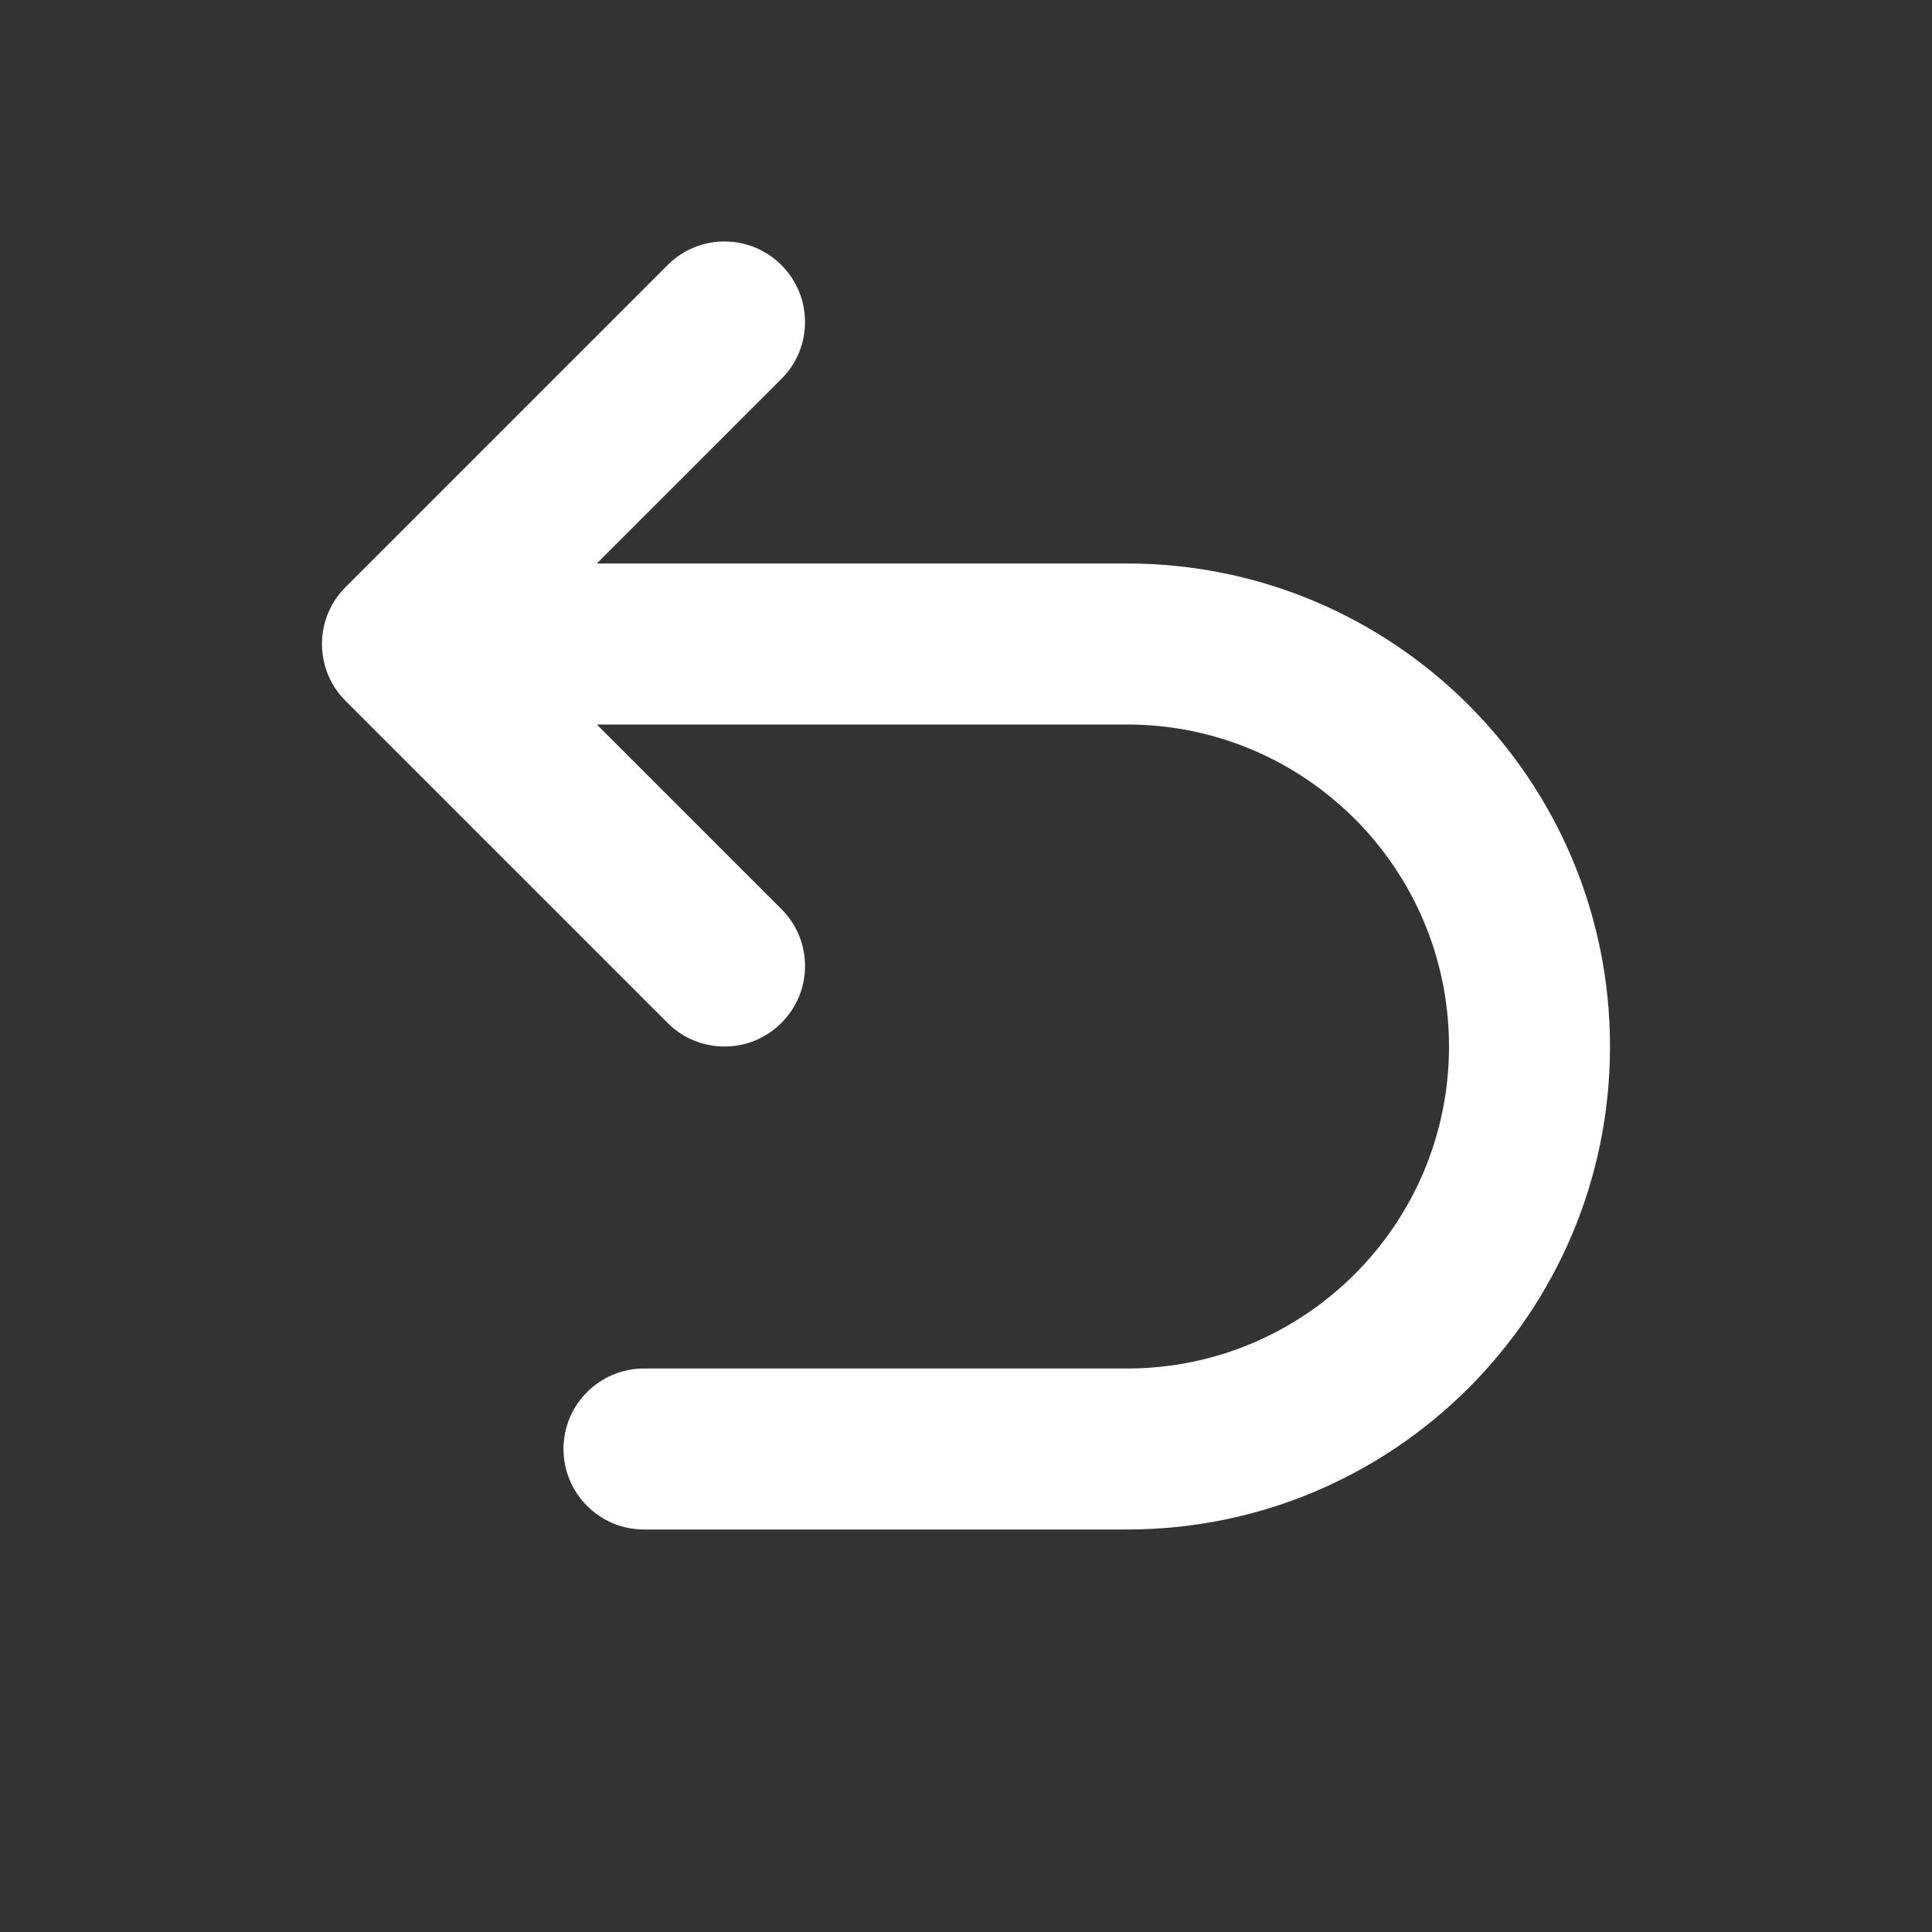 <svg width="24" height="24" viewBox="0 0 24 24" fill="none" xmlns="http://www.w3.org/2000/svg">
<rect x="0" y="0" width="24" height="24" fill="#333333" stroke="none"/>
<path fill-rule="evenodd" clip-rule="evenodd" d="M9.707 4.707C10.098 4.317 10.098 3.683 9.707 3.293C9.317 2.902 8.683 2.902 8.293 3.293L4.293 7.293C3.902 7.683 3.902 8.317 4.293 8.707L8.293 12.707C8.683 13.098 9.317 13.098 9.707 12.707C10.098 12.317 10.098 11.683 9.707 11.293L7.414 9H14C16.209 9 18 10.791 18 13C18 15.209 16.209 17 14 17H8C7.448 17 7 17.448 7 18C7 18.552 7.448 19 8 19H14C17.314 19 20 16.314 20 13C20 9.686 17.314 7 14 7H7.414L9.707 4.707Z" fill="white"/>
</svg>
